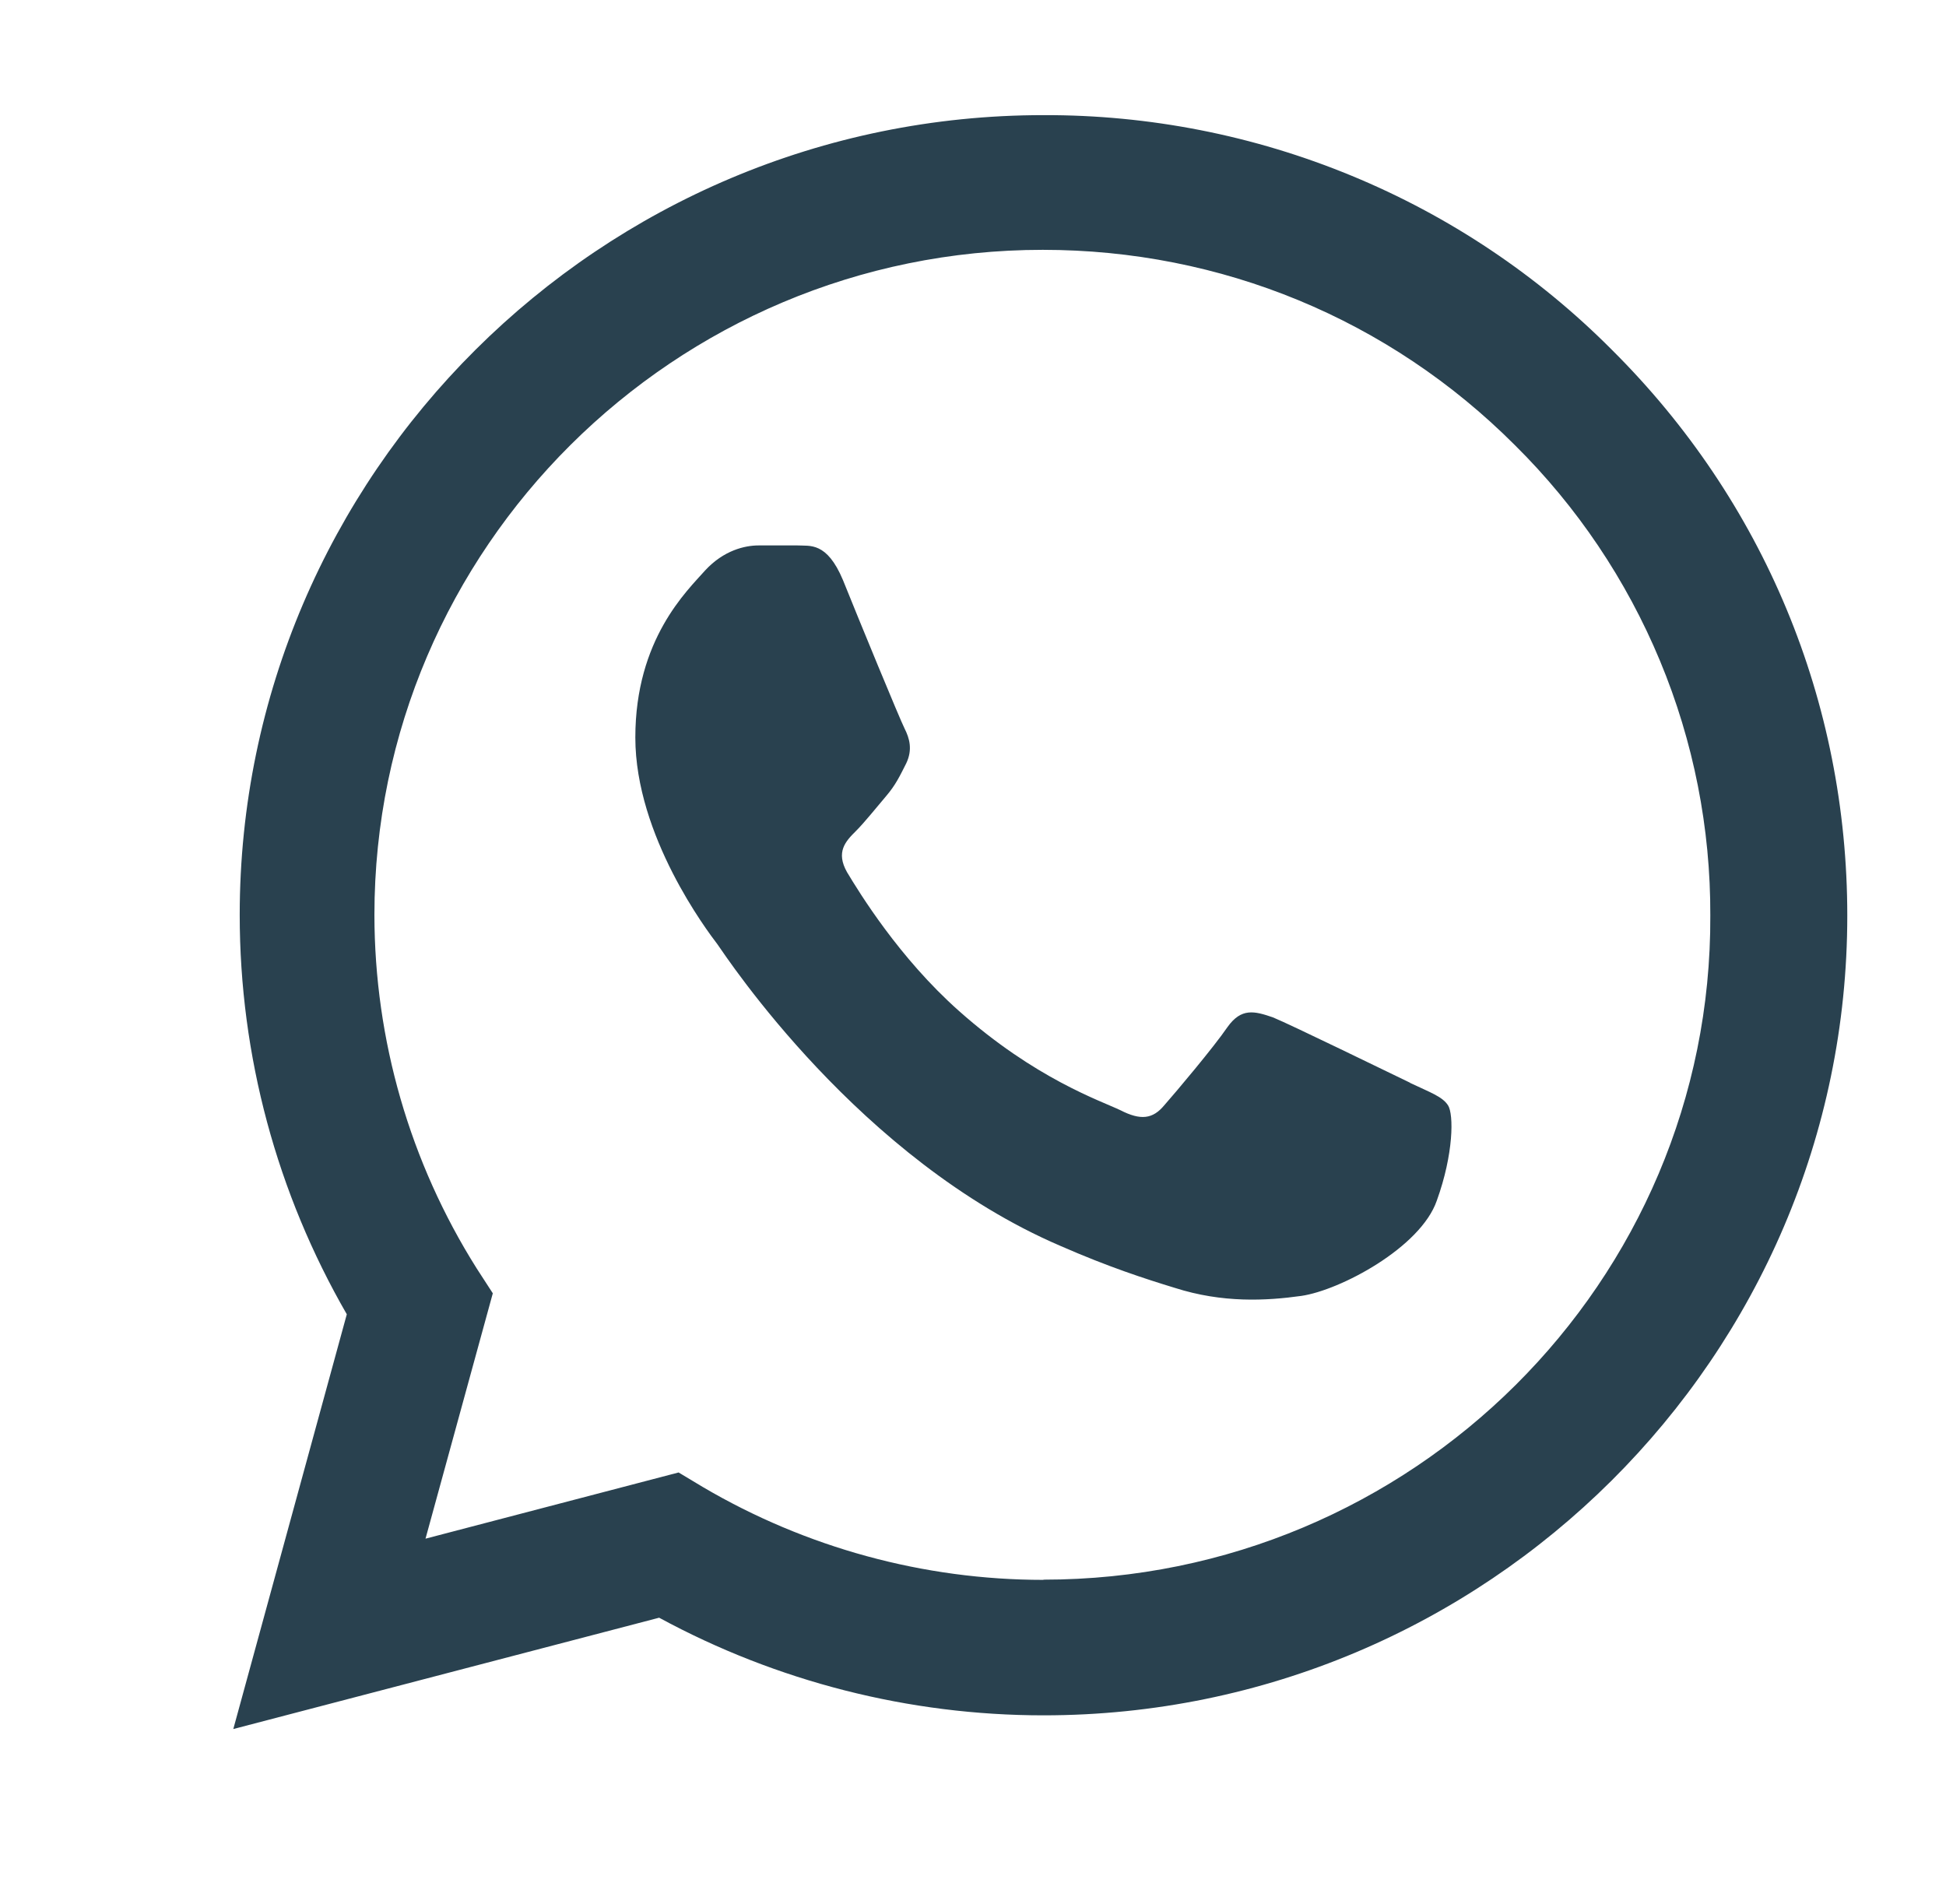 <?xml version="1.0" encoding="UTF-8"?>
<svg id="Layer_1" data-name="Layer 1" xmlns="http://www.w3.org/2000/svg" viewBox="0 0 179 175.15">
  <defs>
    <style>
      .cls-1 {
        fill: #29414f;
      }
    </style>
  </defs>
  <path class="cls-1" d="m148.28,32.19c-6.84-6.88-14.99-12.33-23.97-16.03-8.98-3.71-18.61-5.6-28.33-5.57-40.73,0-73.93,33.03-73.93,73.56,0,12.99,3.43,25.61,9.85,36.74l-10.44,38.15,39.17-10.24c10.82,5.87,22.98,8.98,35.36,8.98,40.73,0,73.93-33.03,73.93-73.56,0-19.67-7.68-38.15-21.64-52.03Zm-52.3,113.13c-11.04,0-21.86-2.97-31.33-8.54l-2.23-1.34-23.28,6.09,6.19-22.57-1.49-2.3c-6.14-9.75-9.39-21.01-9.4-32.51,0-33.7,27.61-61.17,61.48-61.17,16.41,0,31.85,6.38,43.42,17.96,5.73,5.67,10.26,12.41,13.35,19.84,3.09,7.43,4.66,15.4,4.63,23.43.15,33.7-27.45,61.09-61.33,61.09Zm33.72-45.73c-1.86-.89-10.97-5.34-12.61-6.01-1.71-.59-2.91-.89-4.18.89-1.27,1.86-4.77,6.01-5.82,7.2-1.05,1.26-2.16,1.41-4.03.45-1.87-.89-7.84-2.9-14.85-9.13-5.52-4.9-9.18-10.91-10.3-12.77-1.04-1.85-.15-2.82.82-3.78.82-.82,1.87-2.15,2.76-3.19.89-1.04,1.27-1.85,1.87-3.04.6-1.26.3-2.3-.15-3.19s-4.18-9.95-5.67-13.66c-1.49-3.56-3.06-3.12-4.18-3.19h-3.58c-1.27,0-3.21.45-4.92,2.3-1.64,1.86-6.42,6.31-6.42,15.37s6.64,17.82,7.54,19c.89,1.26,13.06,19.82,31.56,27.76,4.4,1.93,7.83,3.04,10.52,3.86,4.4,1.41,8.43,1.19,11.64.74,3.58-.52,10.97-4.45,12.46-8.76,1.56-4.31,1.56-7.94,1.04-8.76-.52-.82-1.64-1.19-3.51-2.08Z"/>
</svg>